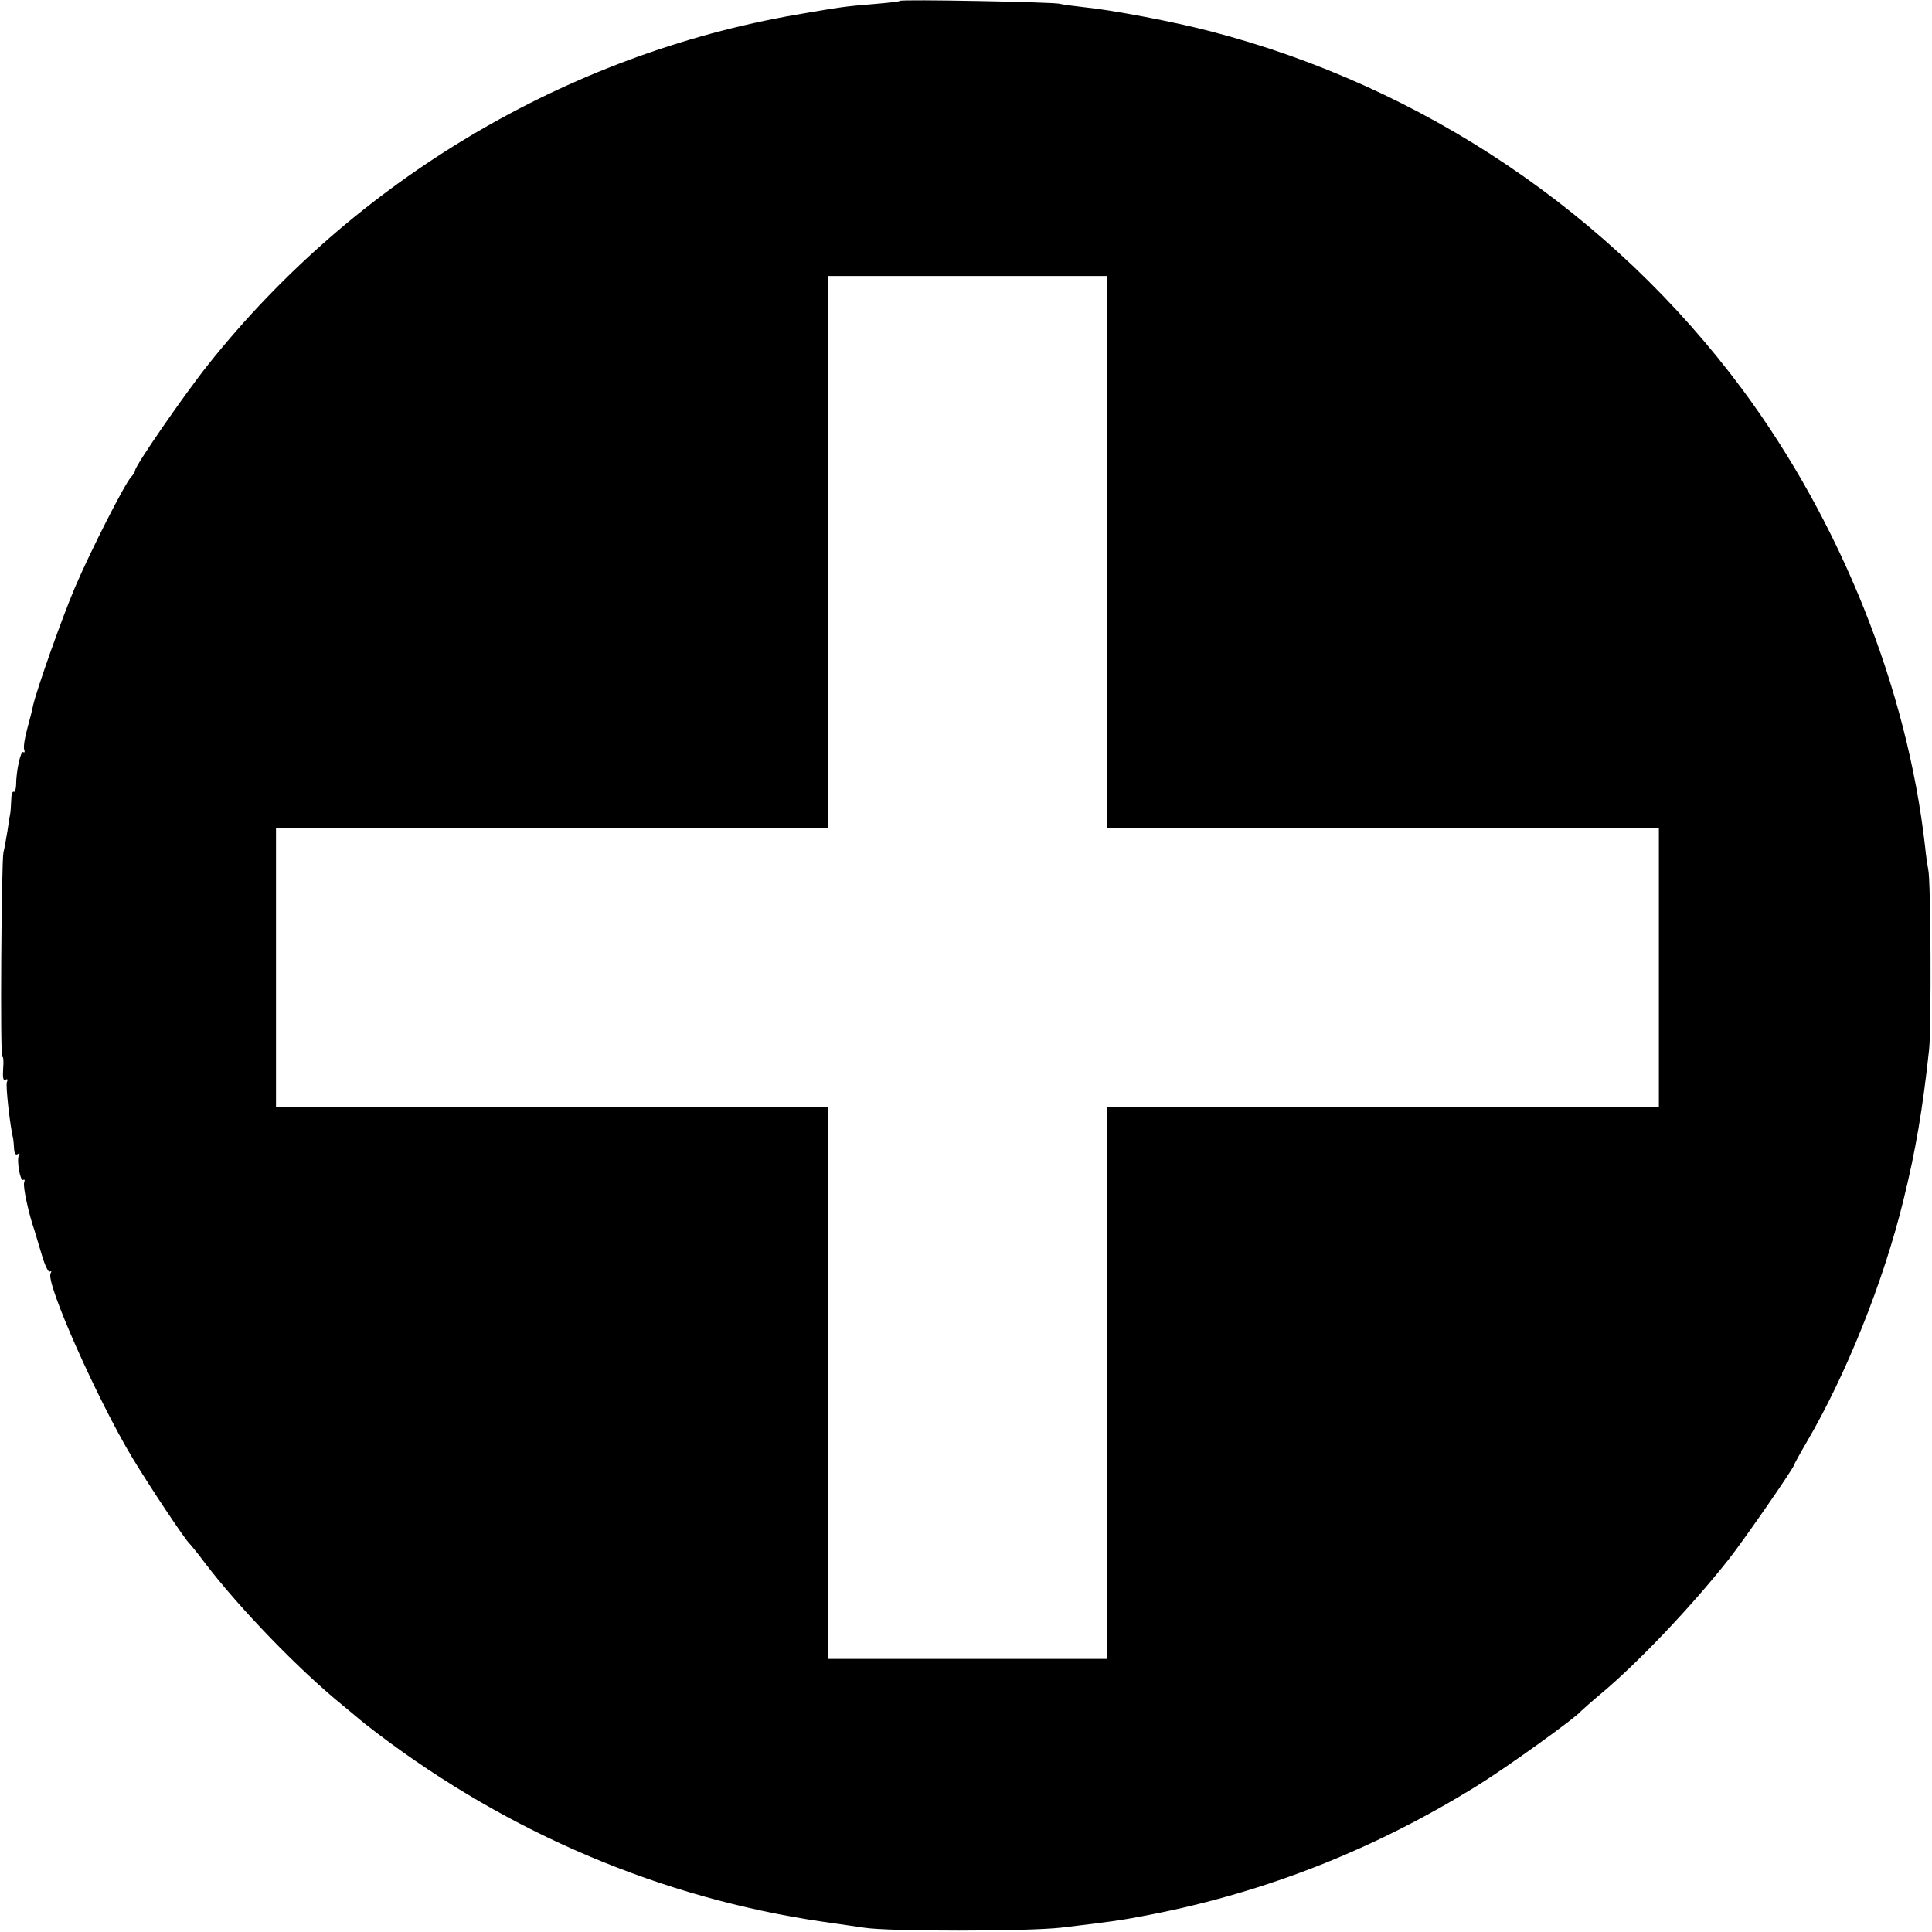 <?xml version="1.0" standalone="no"?>
<!DOCTYPE svg PUBLIC "-//W3C//DTD SVG 20010904//EN"
 "http://www.w3.org/TR/2001/REC-SVG-20010904/DTD/svg10.dtd">
<svg version="1.0" xmlns="http://www.w3.org/2000/svg"
 width="672pt" height="672pt" viewBox="0 0 672 672"
 preserveAspectRatio="xMidYMid meet">
<g transform="translate(0,672) scale(0.1,-0.1)"
fill="#000000" stroke="none">
<path d="M3130 6717 c-3 -3 -43 -7 -90 -11 -98 -8 -115 -10 -270 -37 -800
-139 -1534 -575 -2045 -1216 -83 -104 -255 -353 -255 -369 0 -4 -6 -15 -14
-23 -24 -27 -142 -259 -196 -386 -45 -106 -132 -352 -145 -409 -2 -12 -11 -47
-20 -80 -9 -32 -14 -65 -11 -73 3 -8 2 -12 -3 -9 -9 6 -25 -66 -25 -116 -1
-14 -4 -24 -8 -22 -5 3 -9 -11 -9 -30 -1 -20 -2 -39 -3 -43 -1 -5 -6 -33 -10
-63 -5 -30 -11 -64 -14 -75 -7 -30 -12 -716 -4 -711 4 2 5 -16 3 -41 -2 -31 0
-43 8 -39 7 5 9 1 5 -8 -5 -12 11 -153 22 -198 1 -5 2 -20 3 -34 1 -16 5 -23
13 -18 6 4 8 3 4 -4 -9 -15 4 -93 15 -86 5 3 6 -1 3 -9 -5 -14 16 -110 36
-167 4 -14 16 -53 26 -87 10 -34 22 -59 27 -56 6 3 7 1 3 -6 -19 -30 161 -436
284 -641 59 -98 186 -289 200 -300 3 -3 28 -33 54 -68 119 -156 326 -370 476
-492 30 -25 57 -47 60 -50 3 -3 32 -26 65 -51 458 -347 987 -571 1545 -653 58
-8 123 -18 145 -21 88 -14 570 -13 685 0 177 21 208 25 315 46 403 79 779 228
1135 449 103 64 341 235 360 259 3 3 34 31 70 61 129 108 313 302 442 465 53
67 228 320 228 329 0 2 19 37 43 78 138 235 268 559 337 841 43 173 68 322 90
527 8 76 6 589 -3 625 -2 11 -8 47 -11 80 -62 551 -293 1128 -636 1591 -454
611 -1110 1053 -1849 1245 -126 33 -341 74 -441 84 -36 4 -74 9 -85 12 -26 6
-549 16 -555 10z m720 -1917 l0 -960 960 0 960 0 0 -485 0 -485 -960 0 -960 0
0 -960 0 -960 -485 0 -485 0 0 960 0 960 -960 0 -960 0 0 485 0 485 960 0 960
0 0 960 0 960 485 0 485 0 0 -960z"/>
</g>
</svg>
